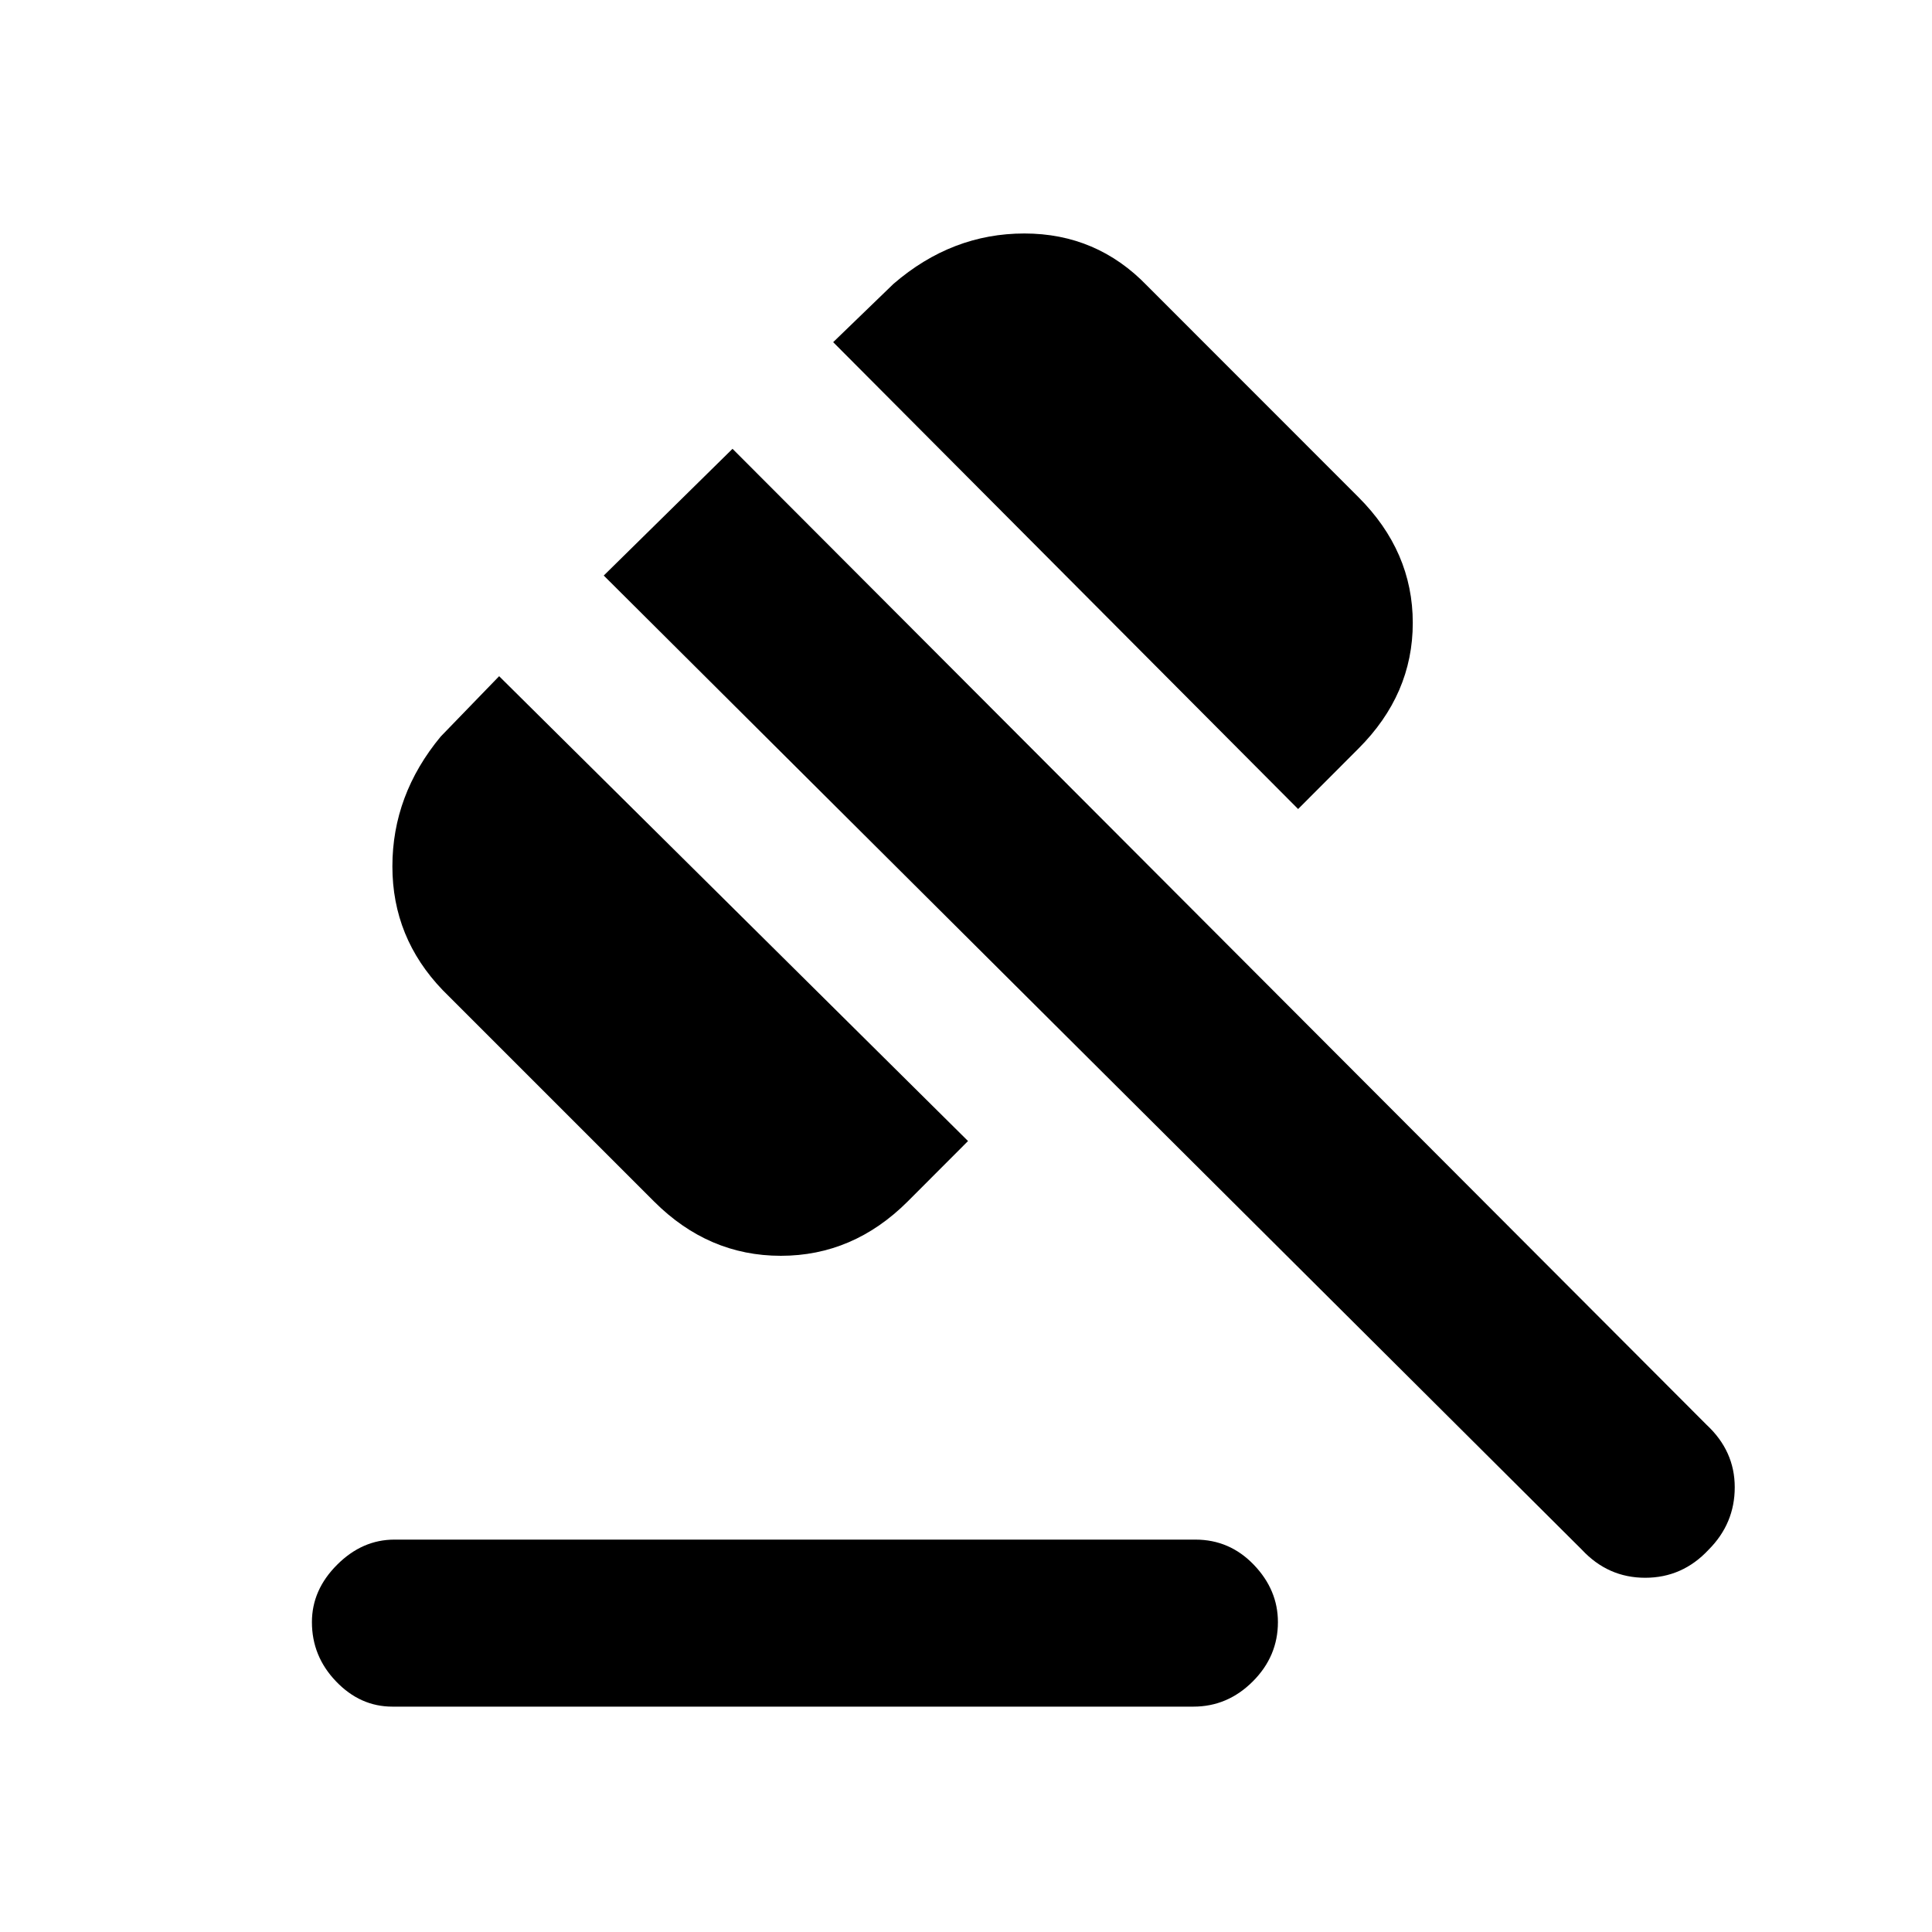 <svg xmlns="http://www.w3.org/2000/svg" height="20" width="20"><path d="M4.062 17.667Q3.729 17.667 3.479 17.406Q3.229 17.146 3.229 16.792Q3.229 16.458 3.49 16.198Q3.75 15.938 4.083 15.938H12.375Q12.729 15.938 12.979 16.198Q13.229 16.458 13.229 16.792Q13.229 17.146 12.969 17.406Q12.708 17.667 12.354 17.667ZM6.771 12.438 4.583 10.25Q4.062 9.708 4.062 8.969Q4.062 8.229 4.562 7.625L5.167 7L10.021 11.812L9.396 12.438Q8.833 13 8.083 13Q7.333 13 6.771 12.438ZM13.438 8.375 8.625 3.542 9.25 2.938Q9.854 2.417 10.604 2.417Q11.354 2.417 11.875 2.958L14.062 5.146Q14.625 5.708 14.625 6.448Q14.625 7.188 14.062 7.75ZM16.375 16.042 6.25 5.958 7.583 4.646 17.667 14.75Q17.958 15.021 17.958 15.396Q17.958 15.771 17.688 16.042Q17.417 16.333 17.031 16.333Q16.646 16.333 16.375 16.042Z"/></svg>
